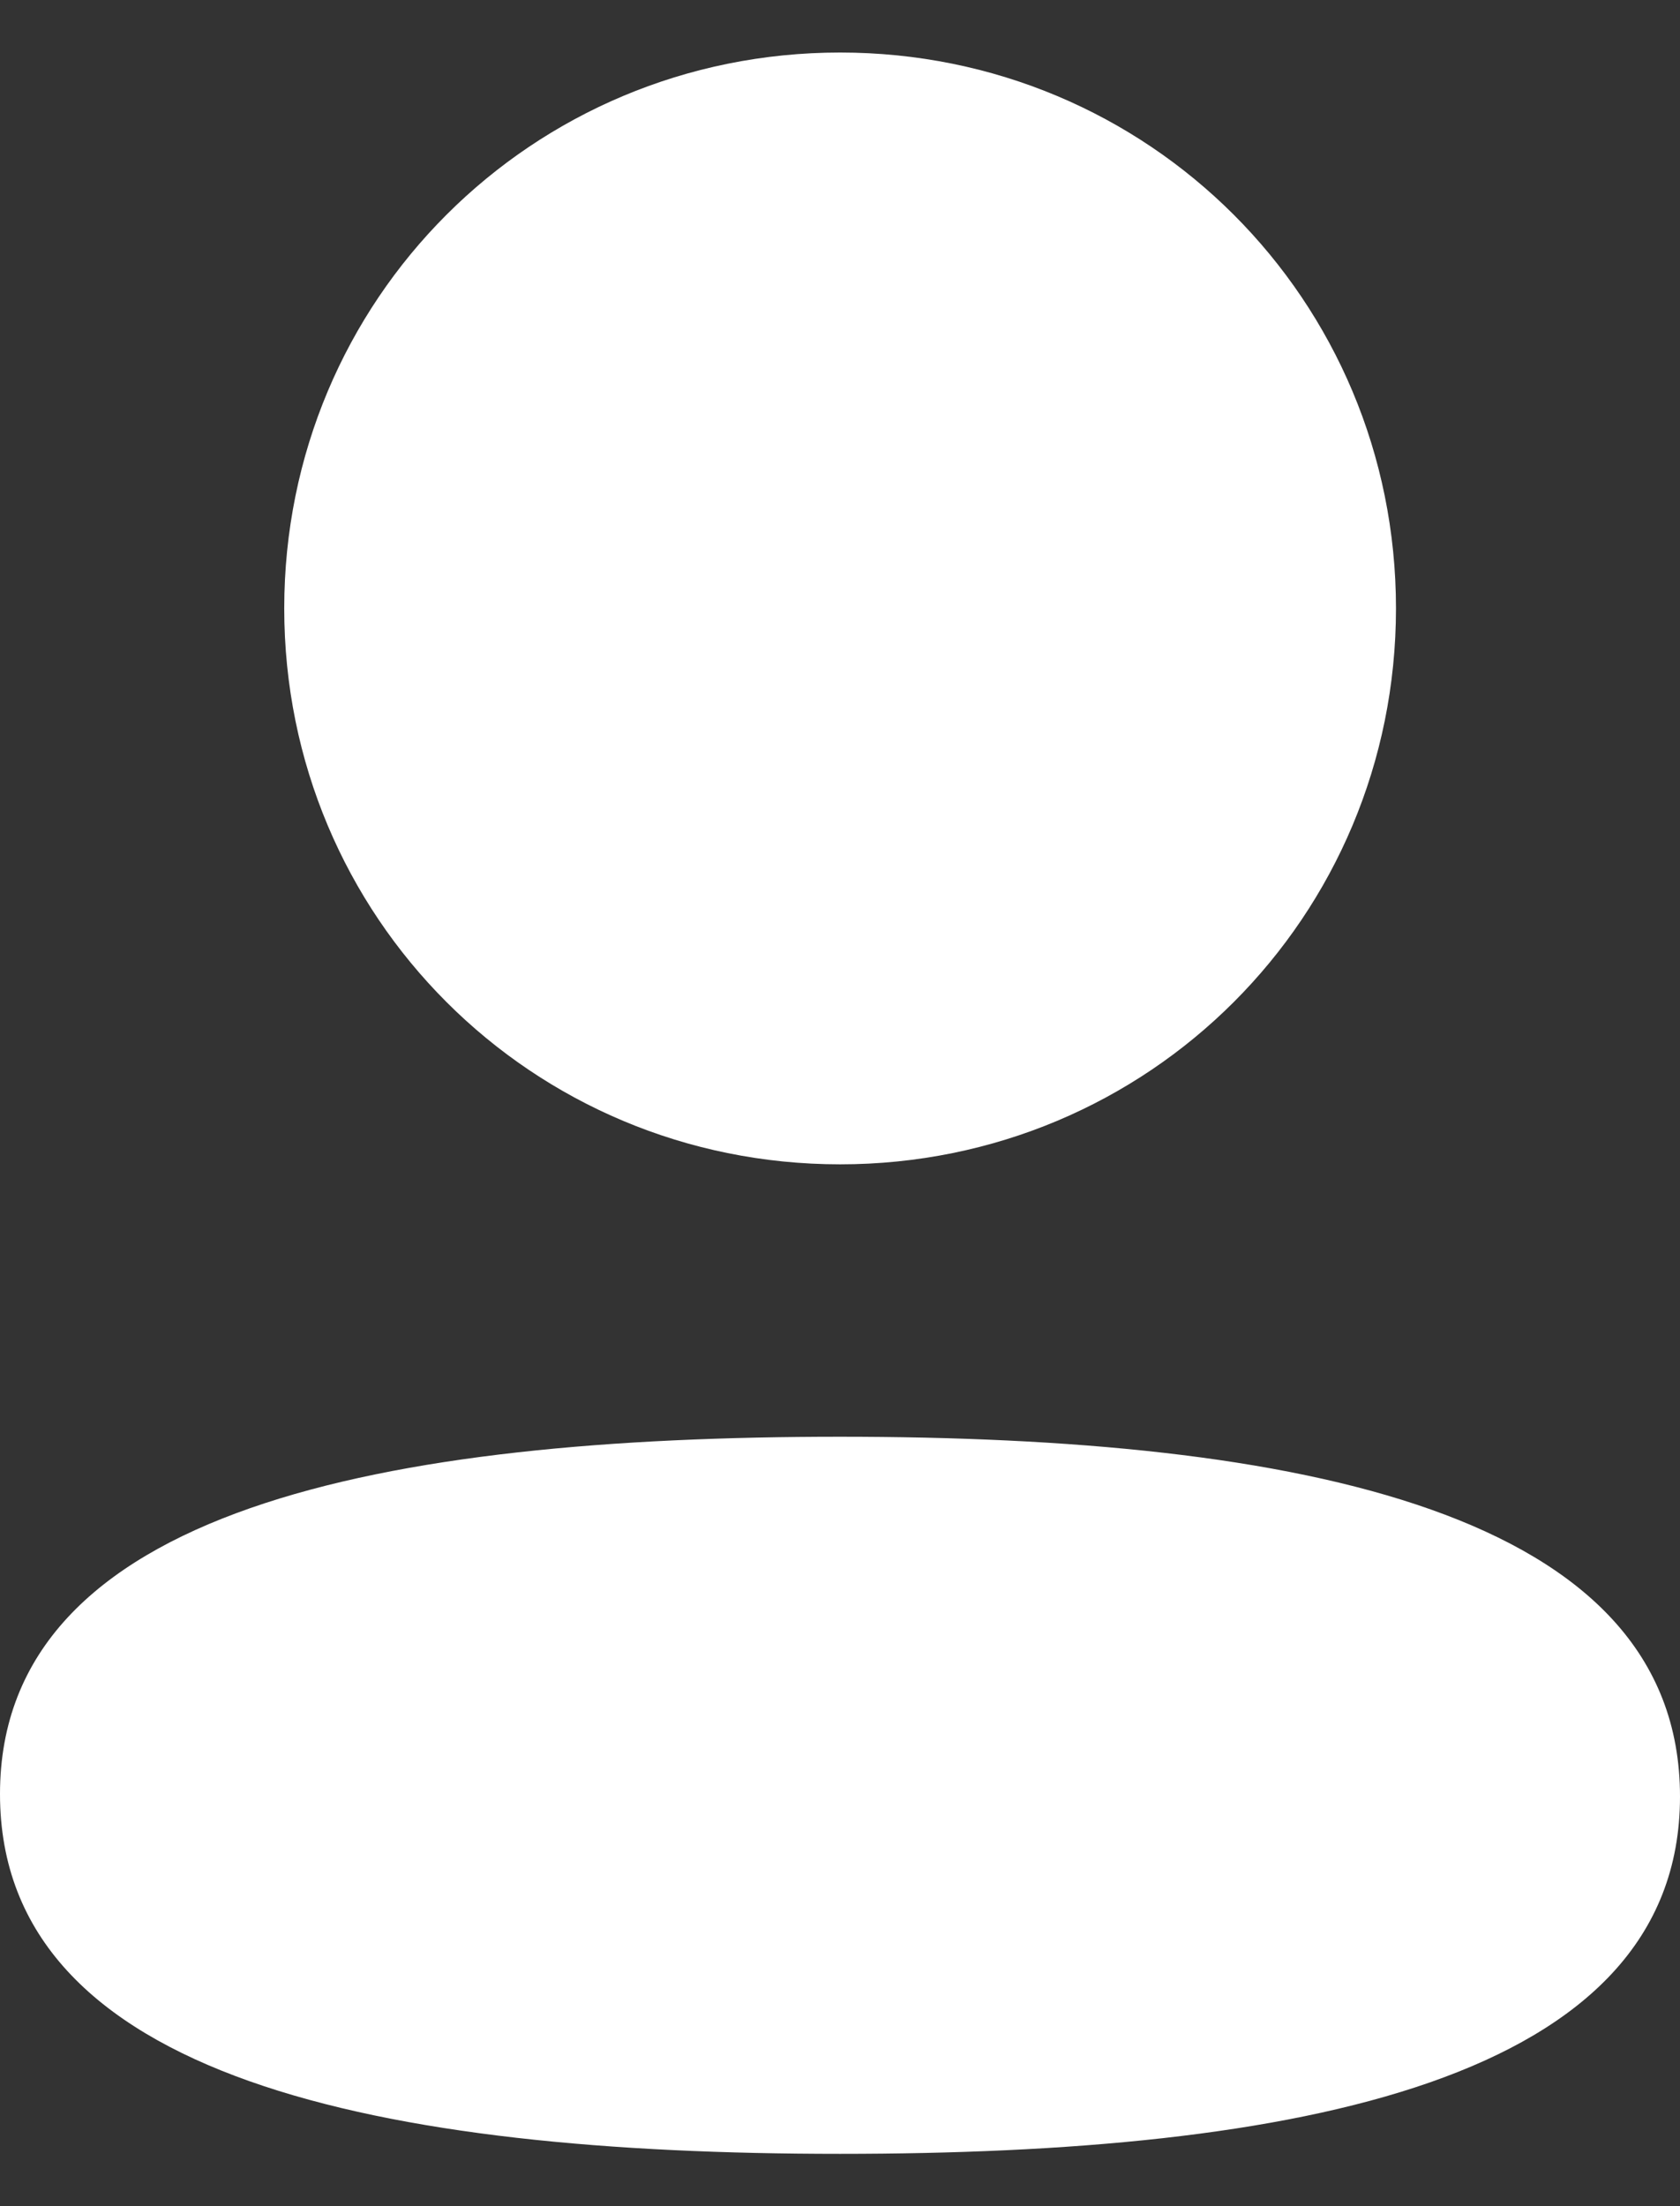               <svg
                width="16"
                height="21"
                viewBox="0 0 16 21"
                fill="none"
                xmlns="http://www.w3.org/2000/svg"
              >
                <rect x="0" y="0" width="16" height="21" fill="#333333" stroke="none"/>
                <path
                  fillRule="evenodd"
                  clipRule="evenodd"
                  d="M13.295 5.791C13.295 8.728 10.94 11.083 8.001 11.083C5.063 11.083 2.707 8.728 2.707 5.791C2.707 2.854 5.063 0.5 8.001 0.5C10.94 0.5 13.295 2.854 13.295 5.791ZM8 20.502C3.662 20.502 0 19.797 0 17.077C0 14.356 3.685 13.676 8 13.676C12.339 13.676 16 14.381 16 17.101C16 19.822 12.315 20.502 8 20.502Z"
                  fill="white"
                />
              </svg>